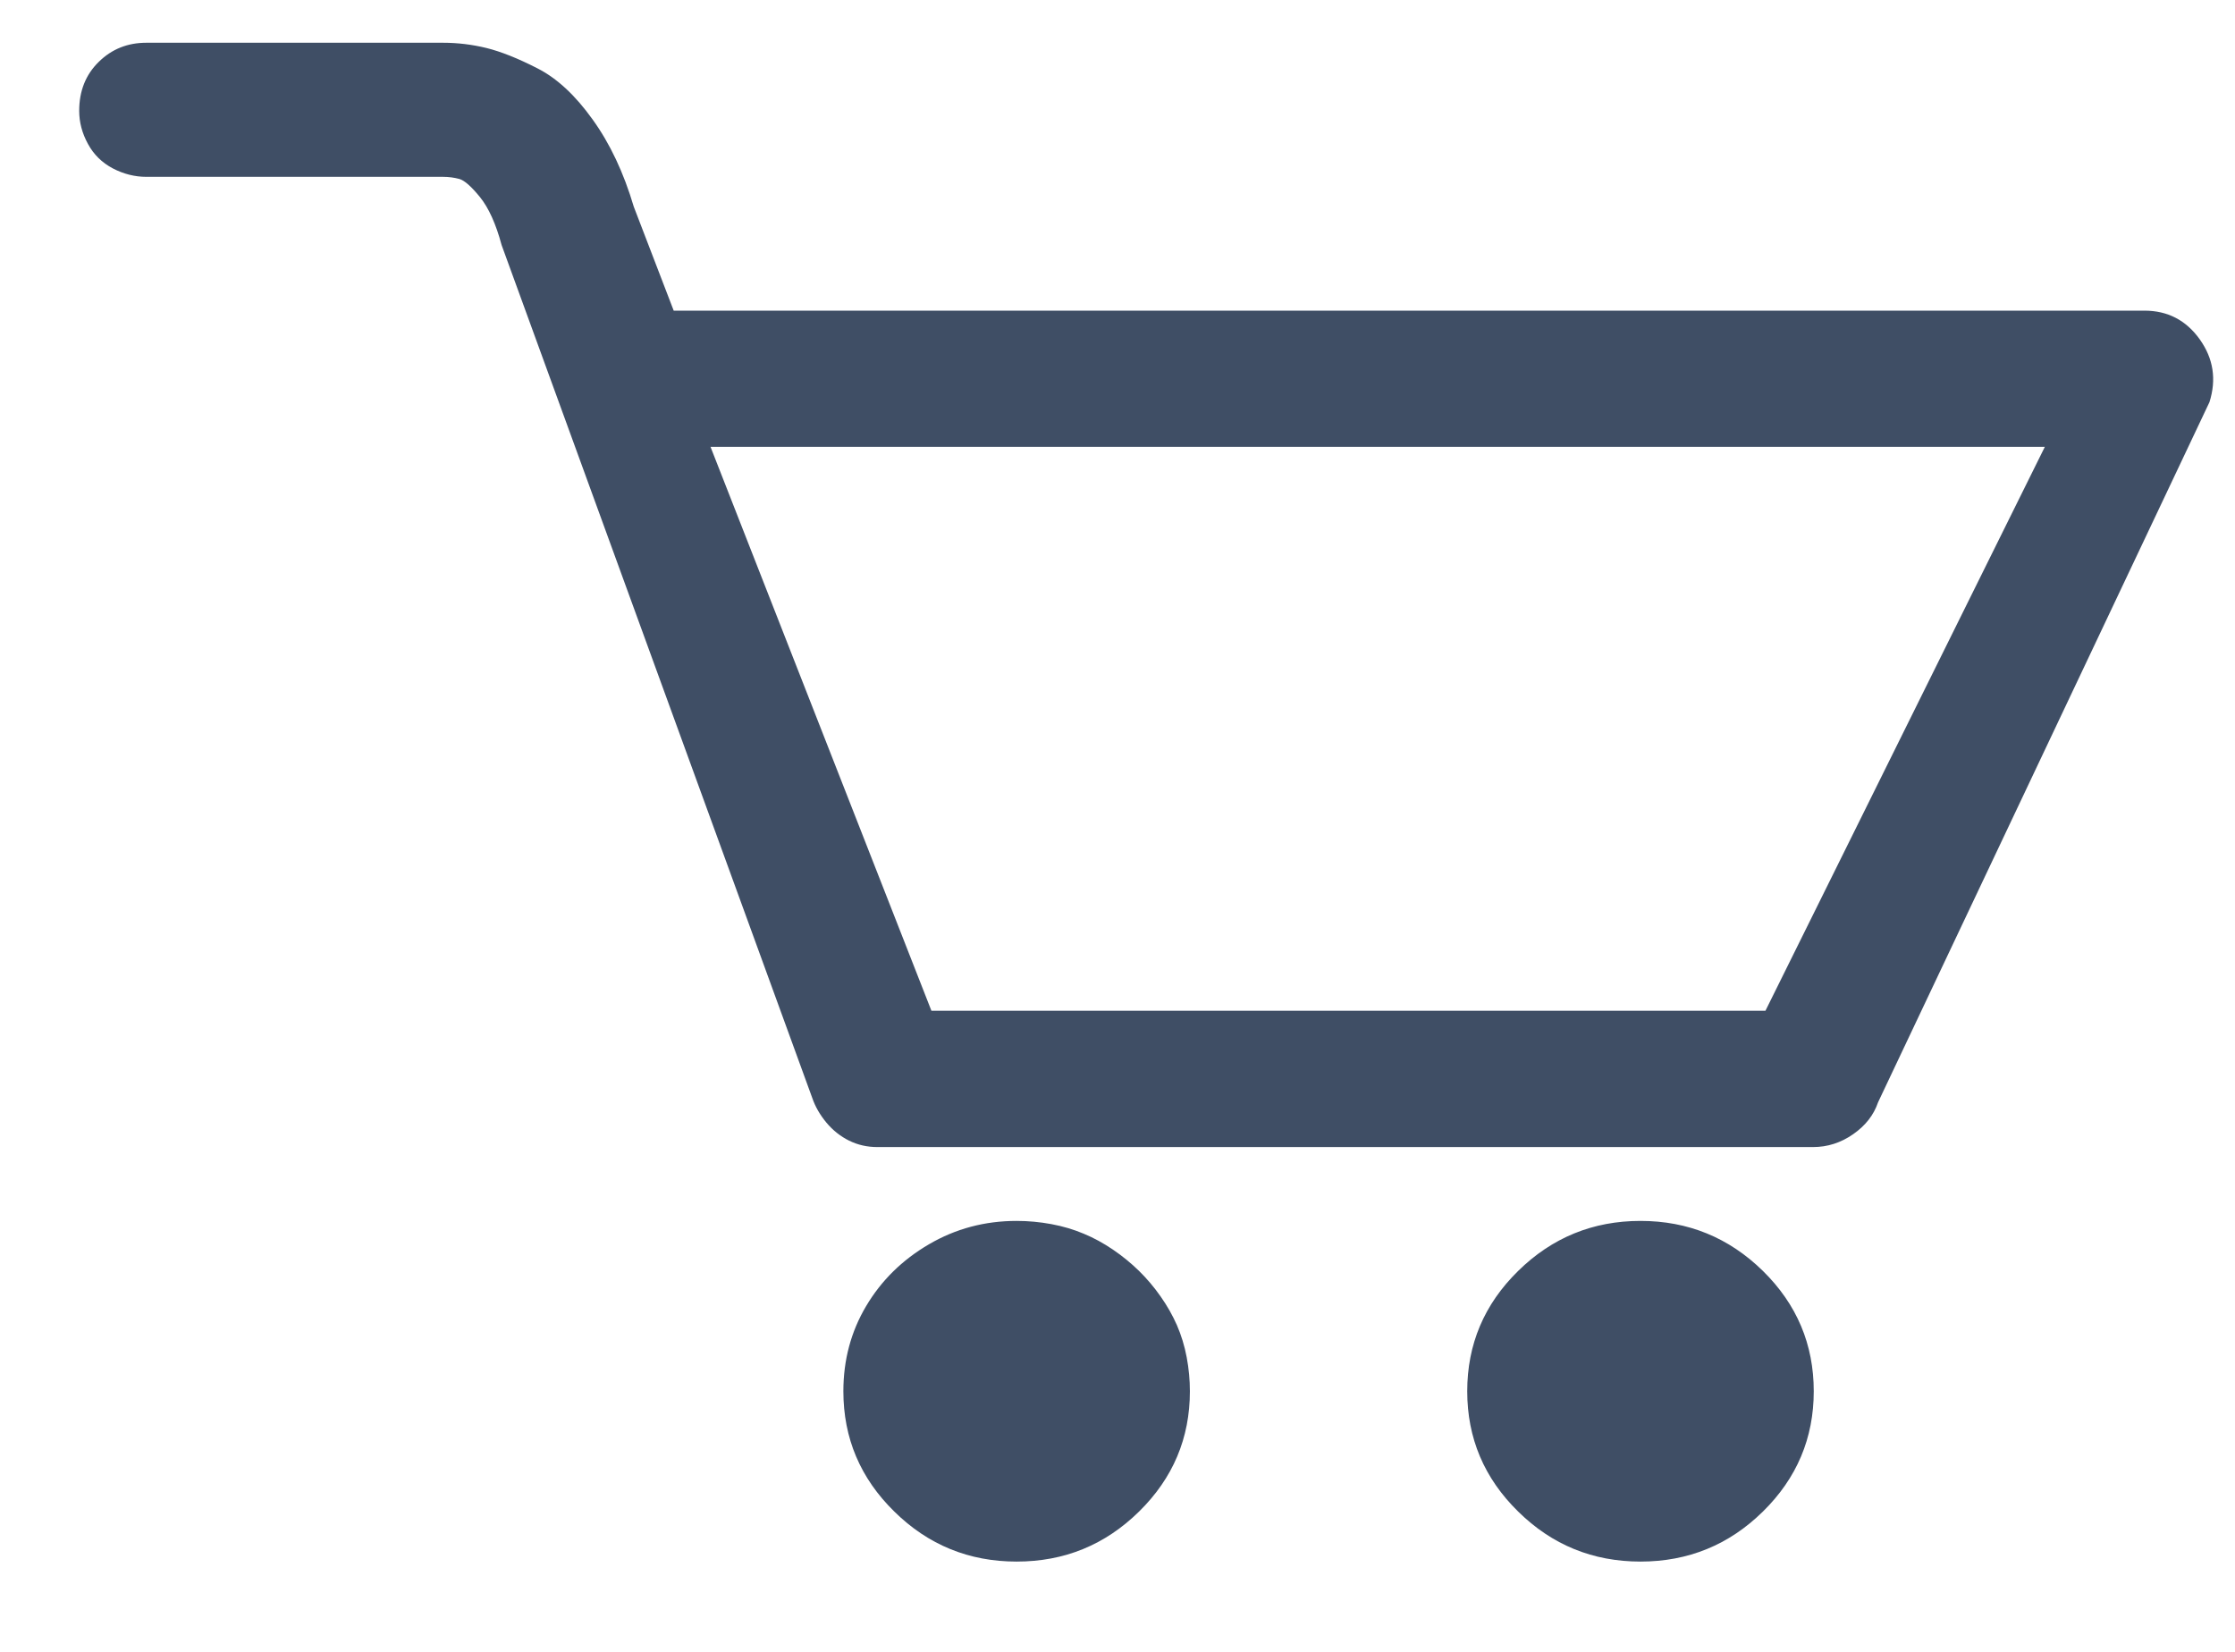 <svg width="23" height="17" viewBox="0 0 23 17" fill="none" xmlns="http://www.w3.org/2000/svg">
<path d="M22.637 3.492C22.496 3.295 22.306 3.197 22.068 3.197H6.933L6.522 2.127C6.418 1.776 6.277 1.477 6.098 1.229C5.92 0.98 5.731 0.805 5.53 0.703C5.329 0.6 5.155 0.531 5.006 0.494C4.858 0.458 4.709 0.44 4.56 0.44H1.506C1.313 0.44 1.15 0.505 1.016 0.637C0.882 0.768 0.815 0.936 0.815 1.141C0.815 1.258 0.845 1.371 0.905 1.481C0.964 1.59 1.049 1.674 1.161 1.733C1.272 1.791 1.388 1.82 1.506 1.82H4.56C4.62 1.82 4.676 1.828 4.728 1.842C4.78 1.857 4.85 1.919 4.939 2.028C5.028 2.138 5.103 2.302 5.162 2.522L8.359 11.3C8.389 11.388 8.437 11.472 8.504 11.553C8.571 11.633 8.649 11.695 8.738 11.739C8.827 11.783 8.924 11.805 9.028 11.805H18.658C18.806 11.805 18.944 11.761 19.07 11.673C19.197 11.585 19.282 11.476 19.327 11.344L22.737 4.139C22.811 3.905 22.778 3.69 22.637 3.492ZM18.168 10.402H9.585L7.312 4.599H21.043L18.168 10.402ZM16.882 12.565C16.392 12.565 15.972 12.737 15.623 13.08C15.273 13.423 15.099 13.836 15.099 14.318C15.099 14.8 15.273 15.213 15.623 15.556C15.972 15.9 16.392 16.071 16.882 16.071C17.372 16.071 17.792 15.9 18.142 15.556C18.491 15.213 18.665 14.8 18.665 14.318C18.665 13.836 18.491 13.423 18.142 13.08C17.792 12.737 17.372 12.565 16.882 12.565ZM10.462 12.565C10.135 12.565 9.834 12.645 9.559 12.806C9.284 12.967 9.069 13.179 8.913 13.442C8.757 13.705 8.679 13.997 8.679 14.318C8.679 14.8 8.853 15.213 9.203 15.556C9.552 15.9 9.972 16.071 10.462 16.071C10.953 16.071 11.372 15.9 11.722 15.556C12.071 15.213 12.245 14.8 12.245 14.318C12.245 14.201 12.234 14.085 12.212 13.968C12.19 13.851 12.156 13.741 12.112 13.639C12.067 13.537 12.011 13.438 11.944 13.343C11.878 13.248 11.803 13.16 11.722 13.08C11.64 13 11.551 12.927 11.454 12.861C11.357 12.795 11.257 12.74 11.153 12.697C11.049 12.653 10.938 12.62 10.819 12.598C10.7 12.576 10.581 12.565 10.462 12.565Z" fill="#3F4E65"/>
</svg>
